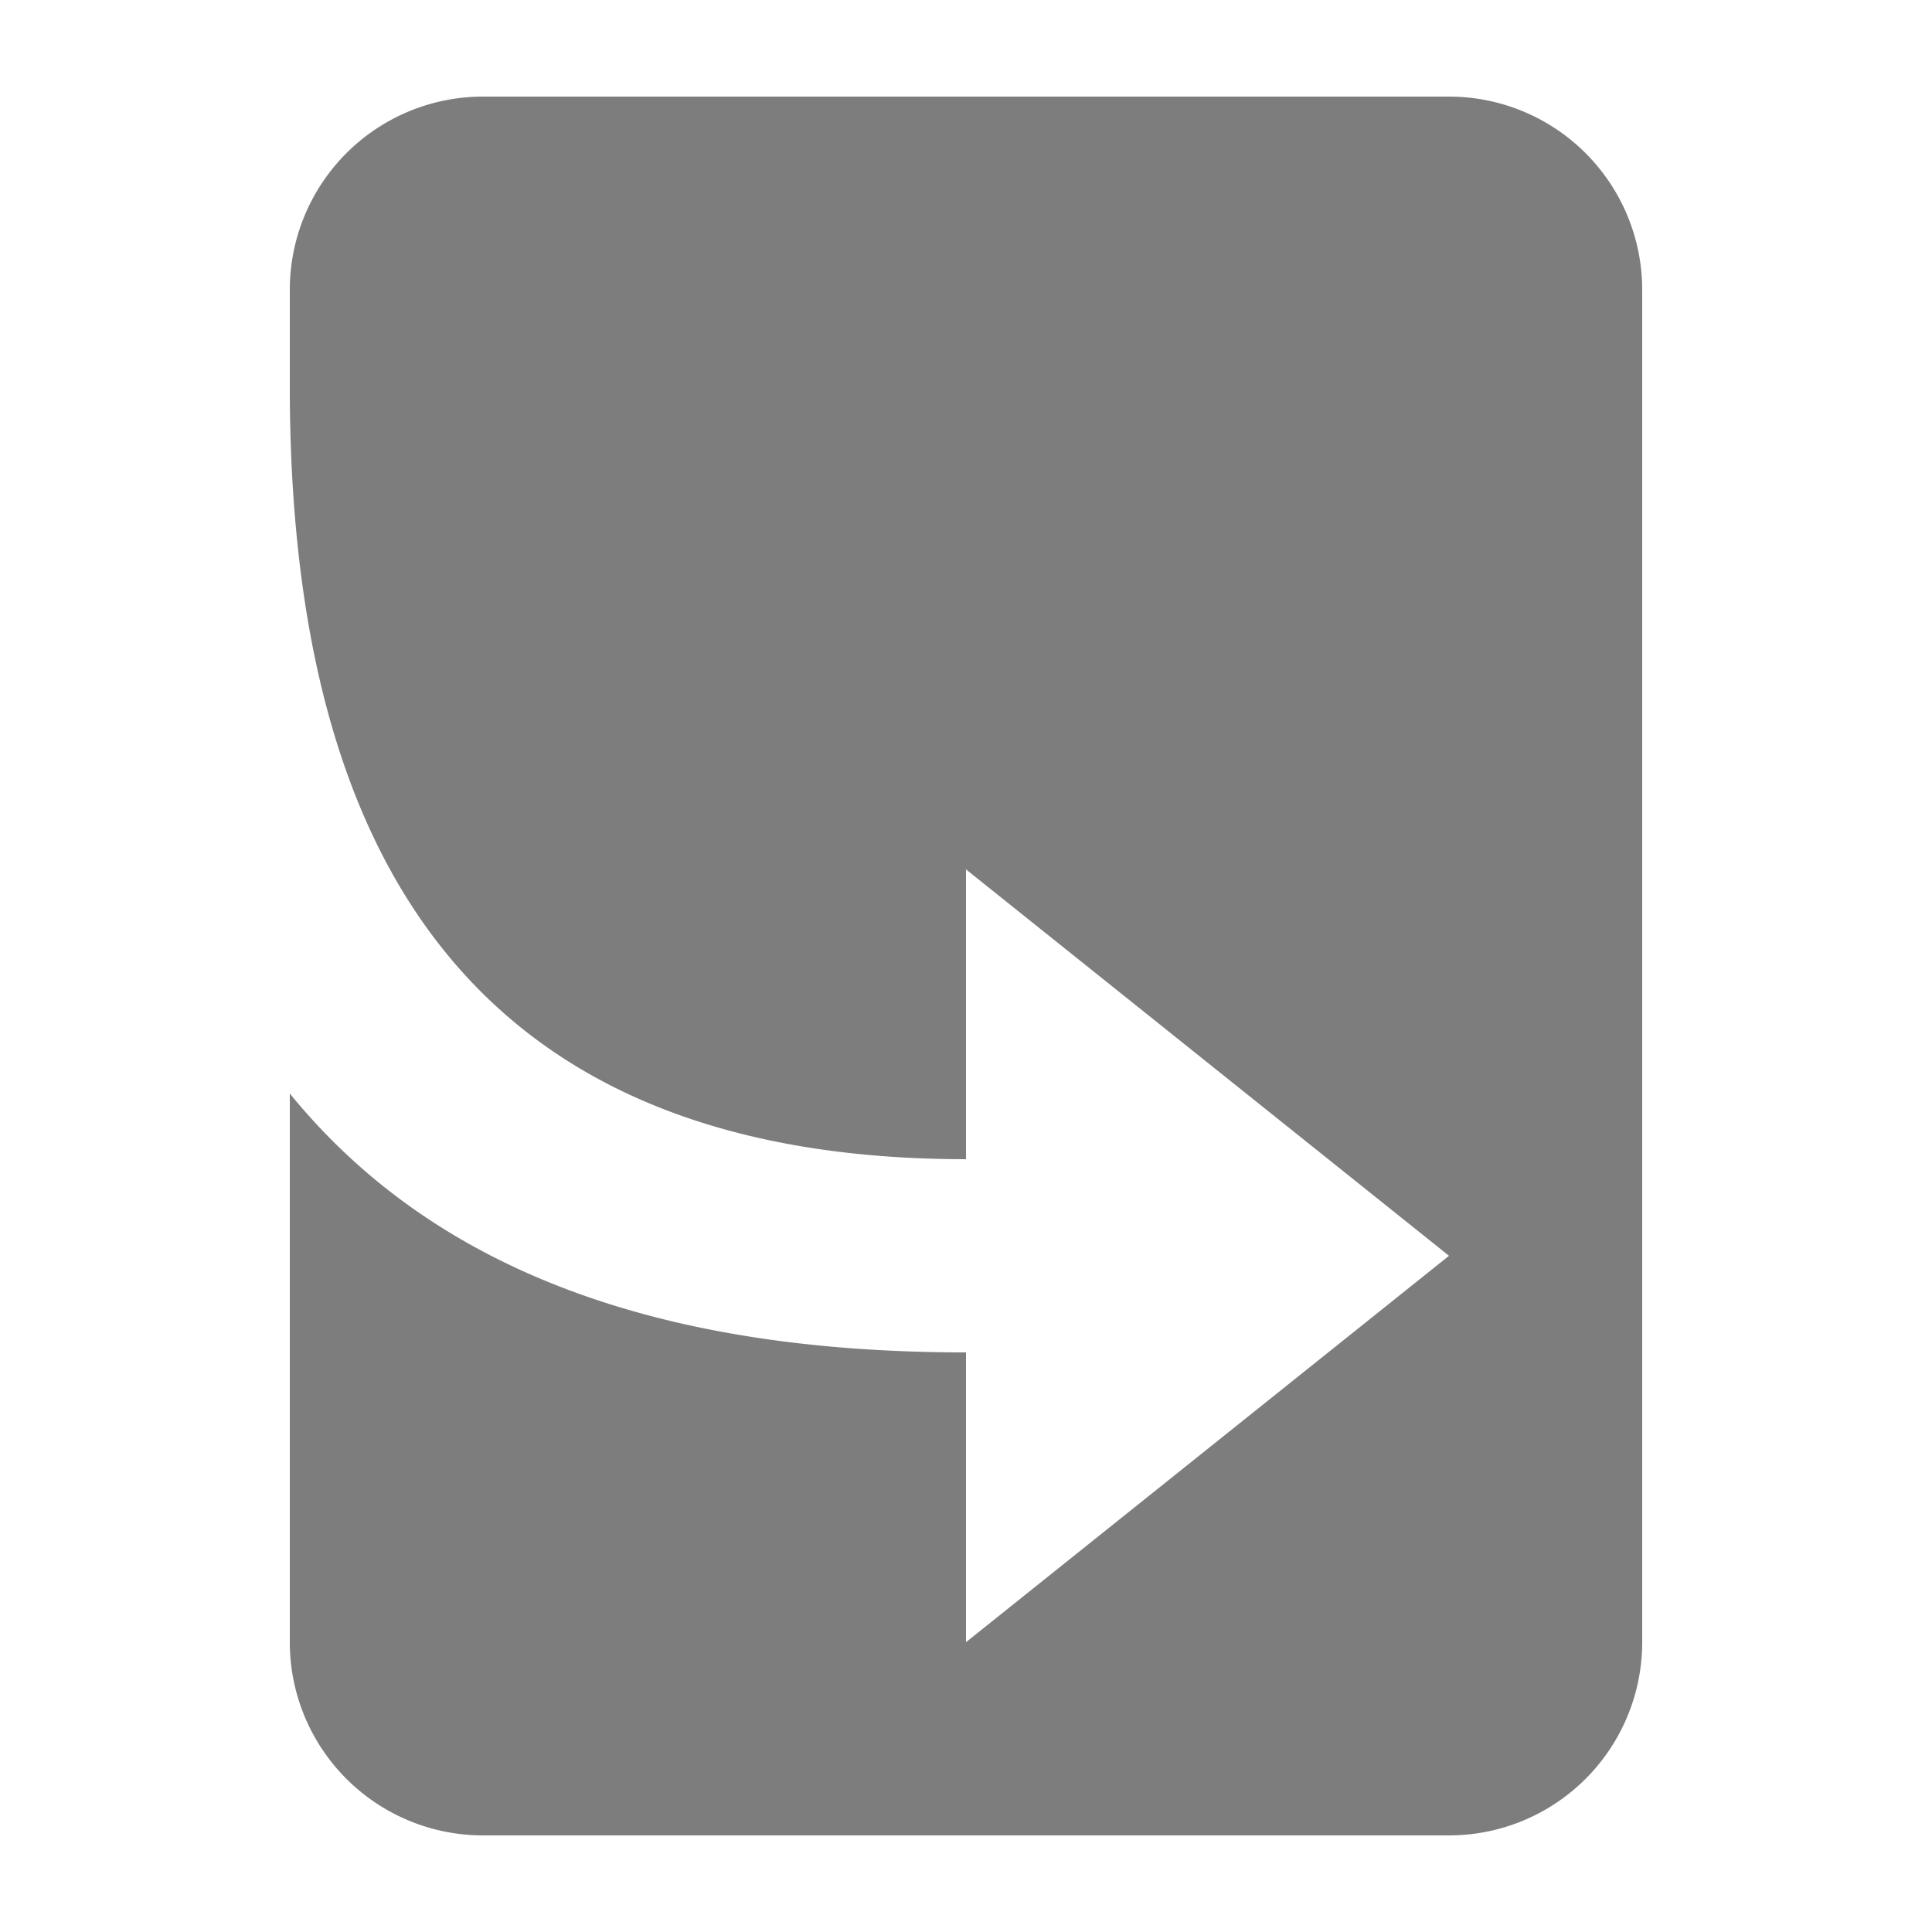 <svg xmlns="http://www.w3.org/2000/svg" width="20" height="20" viewBox="0 0 20 20">
	<!--© 2011-2022 OOUI Team and other contributors|github.com/wikimedia/oojs-ui/blob/master/LICENSE-MIT -->
    <path d="M5 1a2 2 0 00-2 2v1c0 5 2 8 7 8V9l5 4-5 4v-3c-3.18 0-5.51-.85-7-2.68V17a2 2 0 002 2h10a2 2 0 002-2V3a2 2 0 00-2-2z" opacity=".51"/>
</svg>